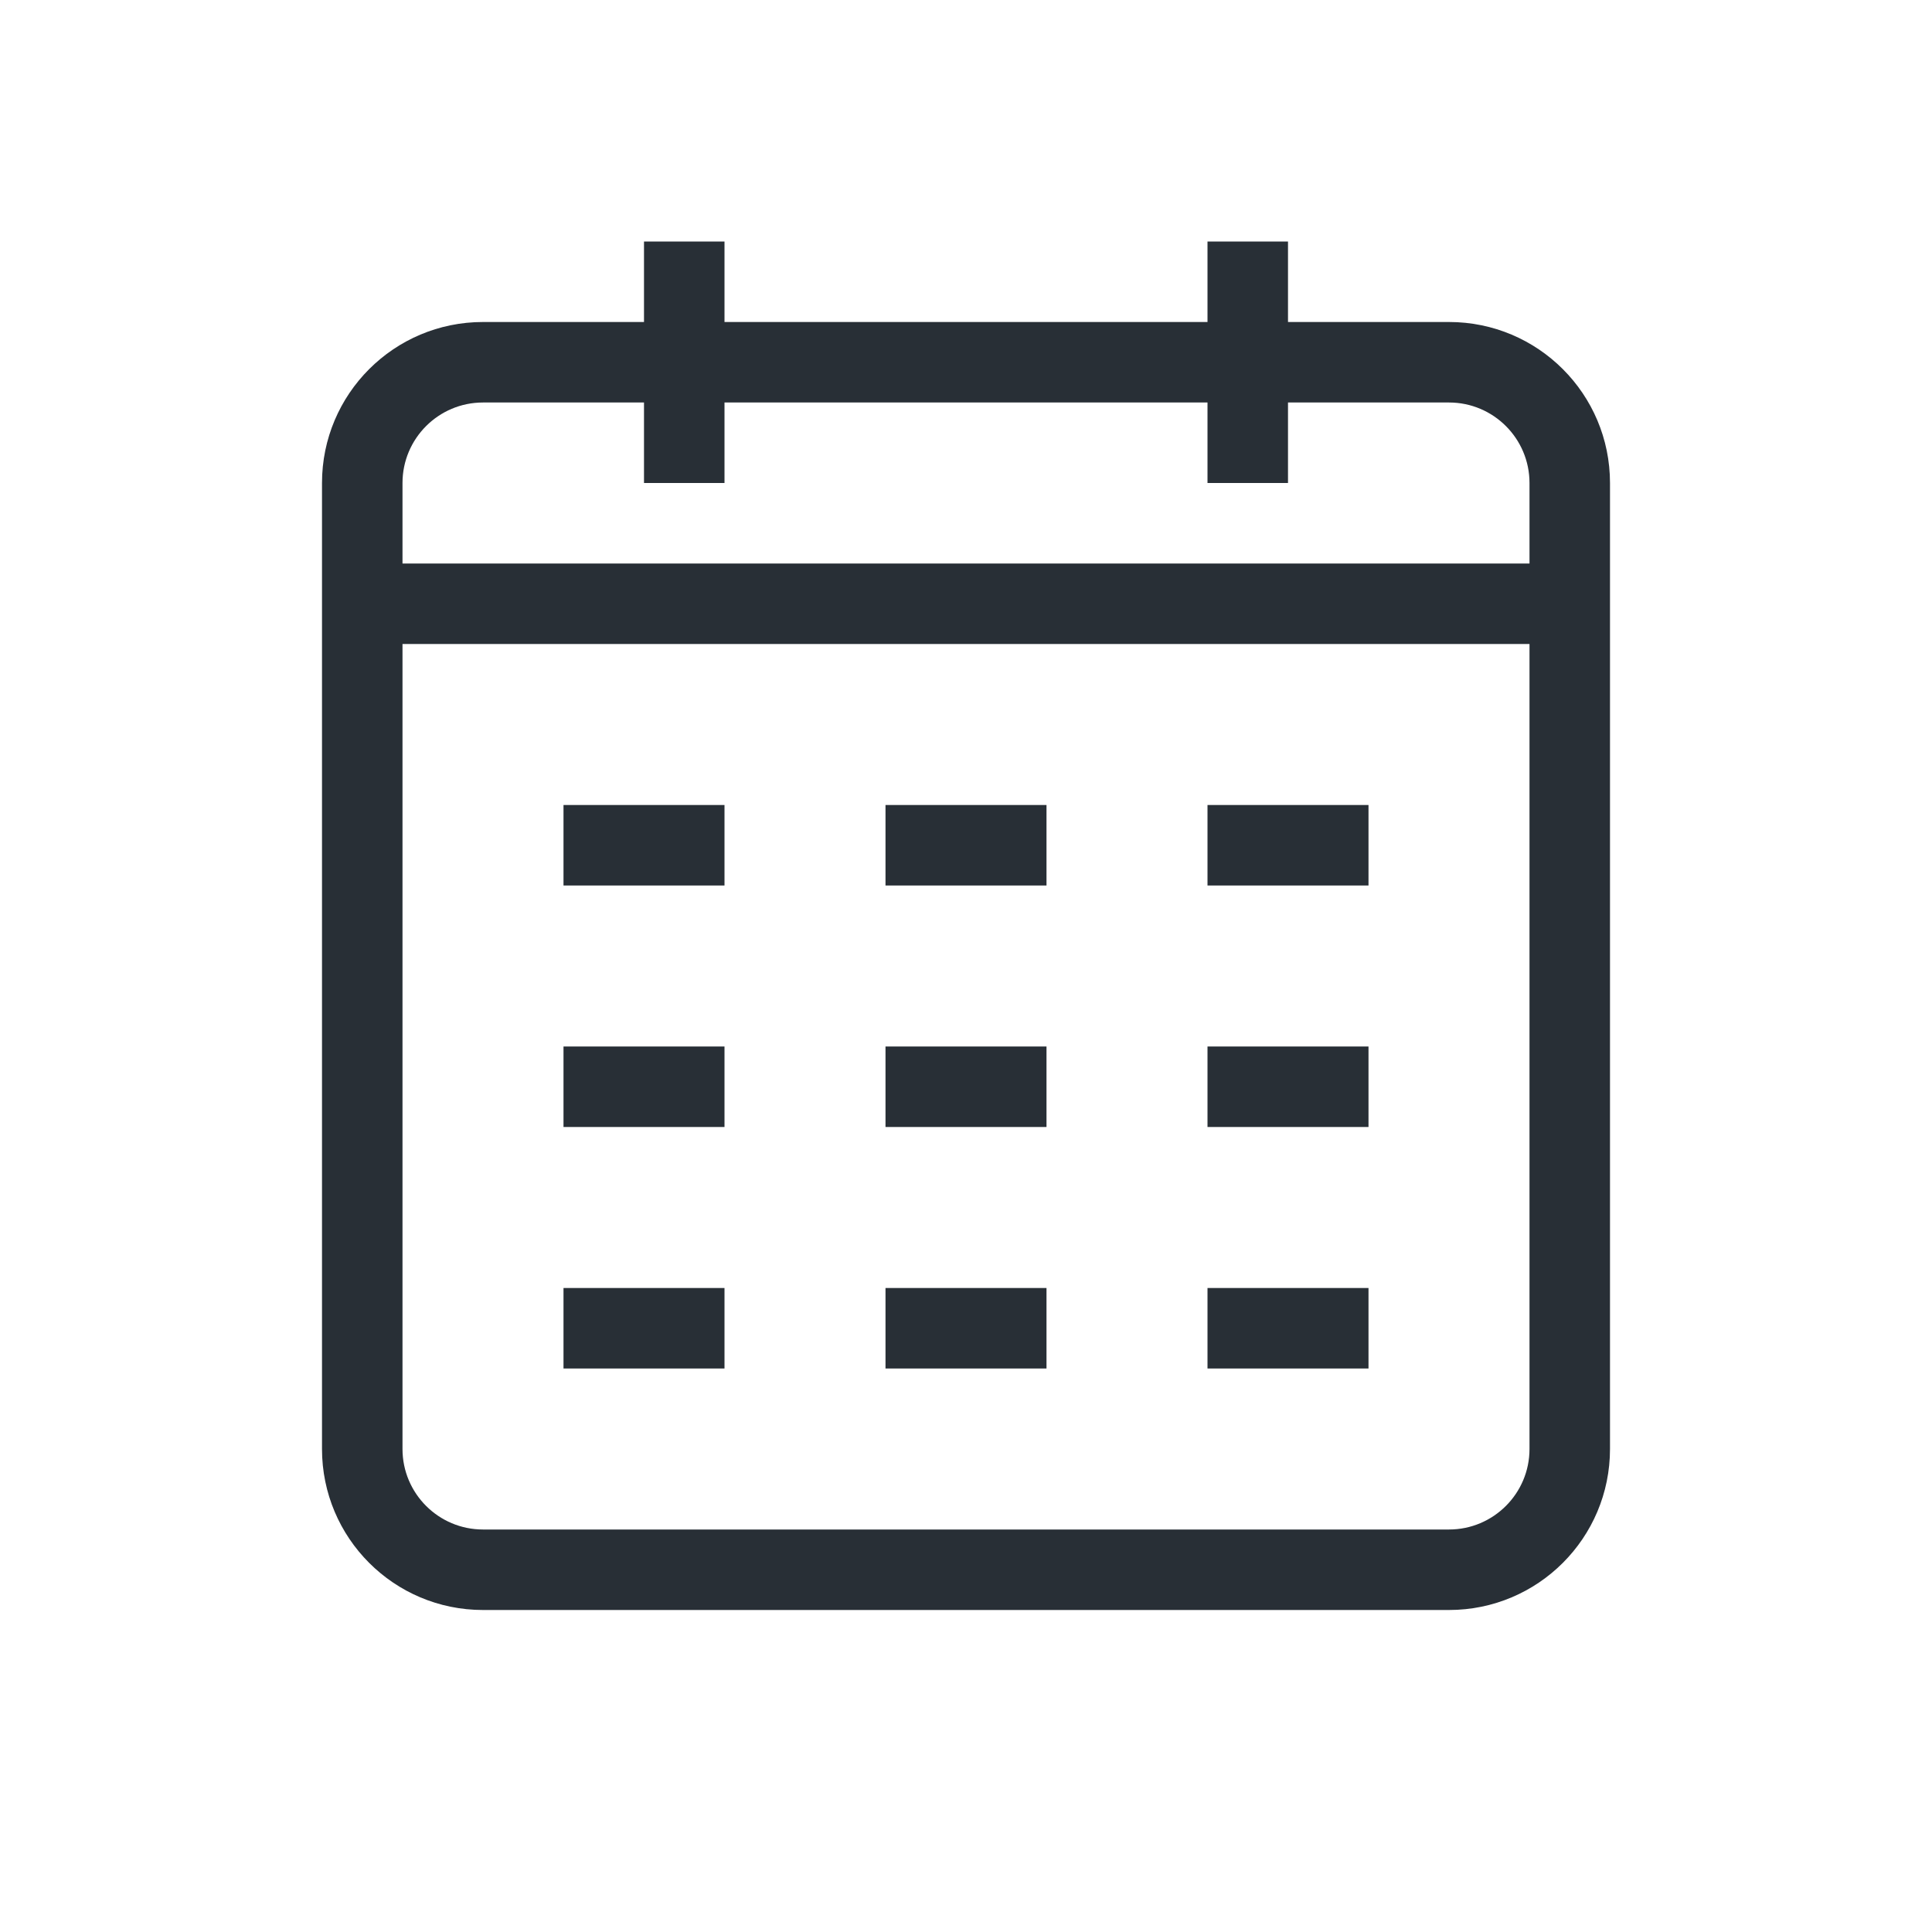 <svg width="24" height="24" viewBox="0 0 24 24" fill="none" xmlns="http://www.w3.org/2000/svg">
<path d="M7 11V10H9V11H7Z" fill="#282f36"/>
<path d="M9 14V13H7V14H9Z" fill="#282f36"/>
<path d="M7 17V16H9V17H7Z" fill="#282f36"/>
<path d="M13 10H11V11H13V10Z" fill="#282f36"/>
<path d="M11 13H13V14H11V13Z" fill="#282f36"/>
<path d="M13 16H11V17H13V16Z" fill="#282f36"/>
<path d="M15 11V10H17V11H15Z" fill="#282f36"/>
<path d="M17 14V13H15V14H17Z" fill="#282f36"/>
<path d="M15 17V16H17V17H15Z" fill="#282f36"/>
<path fill-rule="evenodd" clip-rule="evenodd" d="M9 3H8V4H6C4.895 4 4 4.895 4 6V18C4 19.105 4.895 20 6 20H18C19.105 20 20 19.105 20 18V6C20 4.895 19.105 4 18 4H16V3H15V4H9V3ZM8 5V6H9V5H15V6H16V5H18C18.552 5 19 5.448 19 6V7H5V6C5 5.448 5.448 5 6 5H8ZM19 8H5V18C5 18.552 5.448 19 6 19H18C18.552 19 19 18.552 19 18V8Z" fill="#282f36"/>
</svg>
